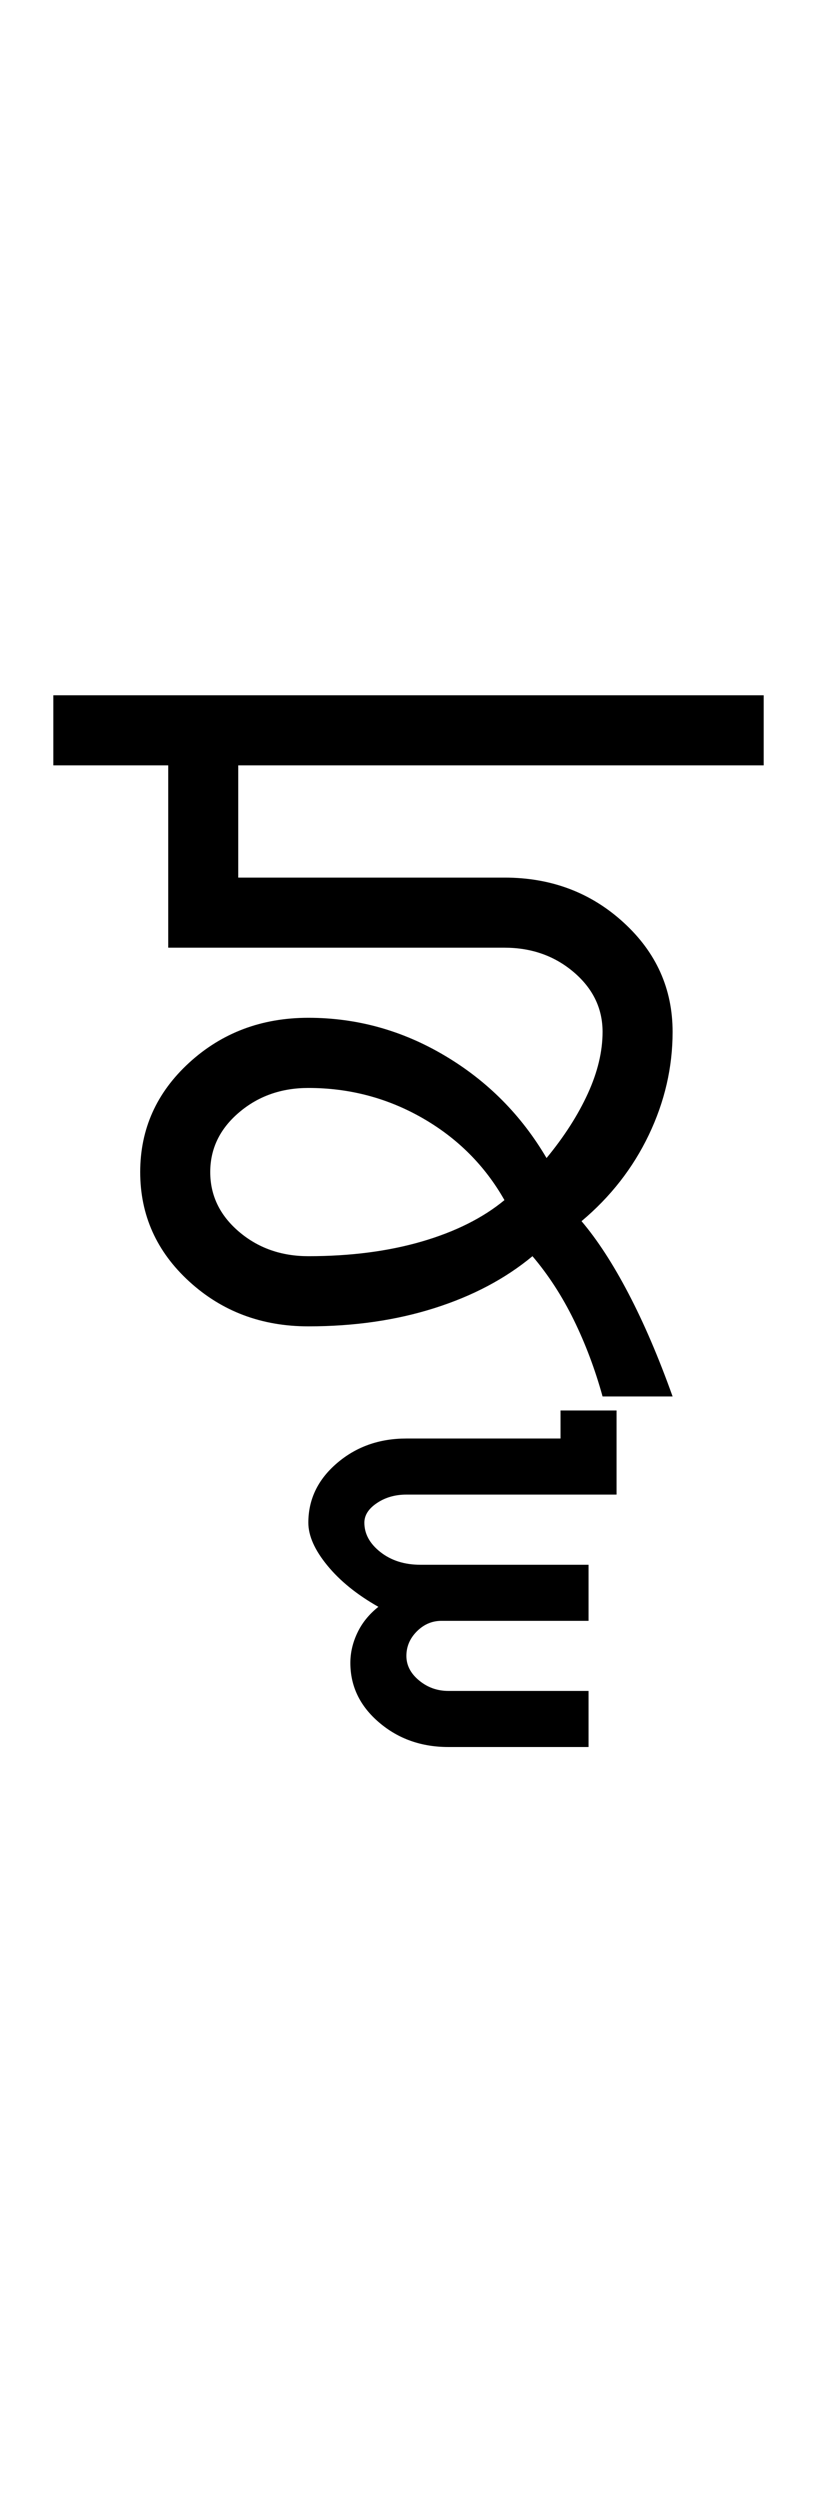 <?xml version="1.0" encoding="UTF-8"?>
<svg xmlns="http://www.w3.org/2000/svg" xmlns:xlink="http://www.w3.org/1999/xlink" width="194.121pt" height="593.5pt" viewBox="0 0 194.121 593.5" version="1.1">
<defs>
<g>
<symbol overflow="visible" id="glyph0-0">
<path style="stroke:none;" d="M 33.297 -233.031 L 233.031 -233.031 L 233.031 0 L 33.297 0 Z M 216.391 -16.641 L 216.391 -216.391 L 49.938 -216.391 L 49.938 -16.641 Z M 216.391 -16.641 "/>
</symbol>
<symbol overflow="visible" id="glyph0-1">
<path style="stroke:none;" d="M 165.453 -166.453 L 165.453 -149.812 L 40.609 -149.812 L 40.609 -123.172 L 103.859 -123.172 C 114.961 -123.172 124.395 -119.617 132.156 -112.516 C 139.926 -105.422 143.812 -96.766 143.812 -86.547 C 143.812 -78.117 141.926 -69.961 138.156 -62.078 C 134.383 -54.203 129.055 -47.379 122.172 -41.609 C 125.941 -37.172 129.656 -31.457 133.312 -24.469 C 136.977 -17.477 140.477 -9.32 143.812 0 L 127.172 0 C 125.391 -6.438 123.113 -12.484 120.344 -18.141 C 117.57 -23.797 114.297 -28.848 110.516 -33.297 C 104.086 -27.961 96.32 -23.852 87.219 -20.969 C 78.125 -18.082 68.141 -16.641 57.266 -16.641 C 46.16 -16.641 36.723 -20.191 28.953 -27.297 C 21.191 -34.398 17.312 -43.055 17.312 -53.266 C 17.312 -63.473 21.191 -72.129 28.953 -79.234 C 36.723 -86.336 46.16 -89.891 57.266 -89.891 C 68.797 -89.891 79.609 -86.891 89.703 -80.891 C 99.805 -74.898 107.859 -66.801 113.859 -56.594 C 118.066 -61.695 121.336 -66.801 123.672 -71.906 C 126.004 -77.008 127.172 -81.891 127.172 -86.547 C 127.172 -92.098 124.895 -96.816 120.344 -100.703 C 115.789 -104.586 110.297 -106.531 103.859 -106.531 L 23.969 -106.531 L 23.969 -149.812 L -3.328 -149.812 L -3.328 -166.453 Z M 33.953 -53.266 C 33.953 -47.711 36.227 -42.992 40.781 -39.109 C 45.332 -35.234 50.828 -33.297 57.266 -33.297 C 67.242 -33.297 76.227 -34.457 84.219 -36.781 C 92.207 -39.113 98.754 -42.391 103.859 -46.609 C 99.203 -54.816 92.711 -61.305 84.391 -66.078 C 76.066 -70.848 67.023 -73.234 57.266 -73.234 C 50.828 -73.234 45.332 -71.289 40.781 -67.406 C 36.227 -63.531 33.953 -58.816 33.953 -53.266 Z M 33.953 -53.266 "/>
</symbol>
<symbol overflow="visible" id="glyph0-2">
<path style="stroke:none;" d="M -104.859 29.969 C -104.859 24.414 -102.582 19.695 -98.031 15.812 C -93.488 11.926 -88 9.984 -81.562 9.984 L -44.938 9.984 L -44.938 3.328 L -31.625 3.328 L -31.625 23.297 L -81.562 23.297 C -84.227 23.297 -86.555 23.961 -88.547 25.297 C -90.547 26.629 -91.547 28.188 -91.547 29.969 C -91.547 32.625 -90.27 34.953 -87.719 36.953 C -85.164 38.953 -82.004 39.953 -78.234 39.953 L -38.281 39.953 L -38.281 53.266 L -73.234 53.266 C -75.453 53.266 -77.395 54.094 -79.062 55.75 C -80.727 57.414 -81.562 59.363 -81.562 61.594 C -81.562 63.812 -80.562 65.75 -78.562 67.406 C -76.562 69.07 -74.234 69.906 -71.578 69.906 L -38.281 69.906 L -38.281 83.219 L -71.578 83.219 C -78.016 83.219 -83.504 81.273 -88.047 77.391 C -92.598 73.516 -94.875 68.801 -94.875 63.25 C -94.875 60.812 -94.316 58.426 -93.203 56.094 C -92.098 53.758 -90.438 51.707 -88.219 49.938 C -93.32 47.051 -97.367 43.773 -100.359 40.109 C -103.359 36.453 -104.859 33.07 -104.859 29.969 Z M -104.859 29.969 "/>
</symbol>
</g>
</defs>
<g id="surface1">
<rect x="0" y="0" width="194.121" height="593.5" style="fill:rgb(100%,100%,100%);fill-opacity:1;stroke:none;"/>
<g style="fill:rgb(0%,0%,0%);fill-opacity:1;">
  <use xlink:href="#glyph0-1" x="16" y="331.5"/>
  <use xlink:href="#glyph0-2" x="178.121" y="331.5"/>
</g>
</g>
</svg>
